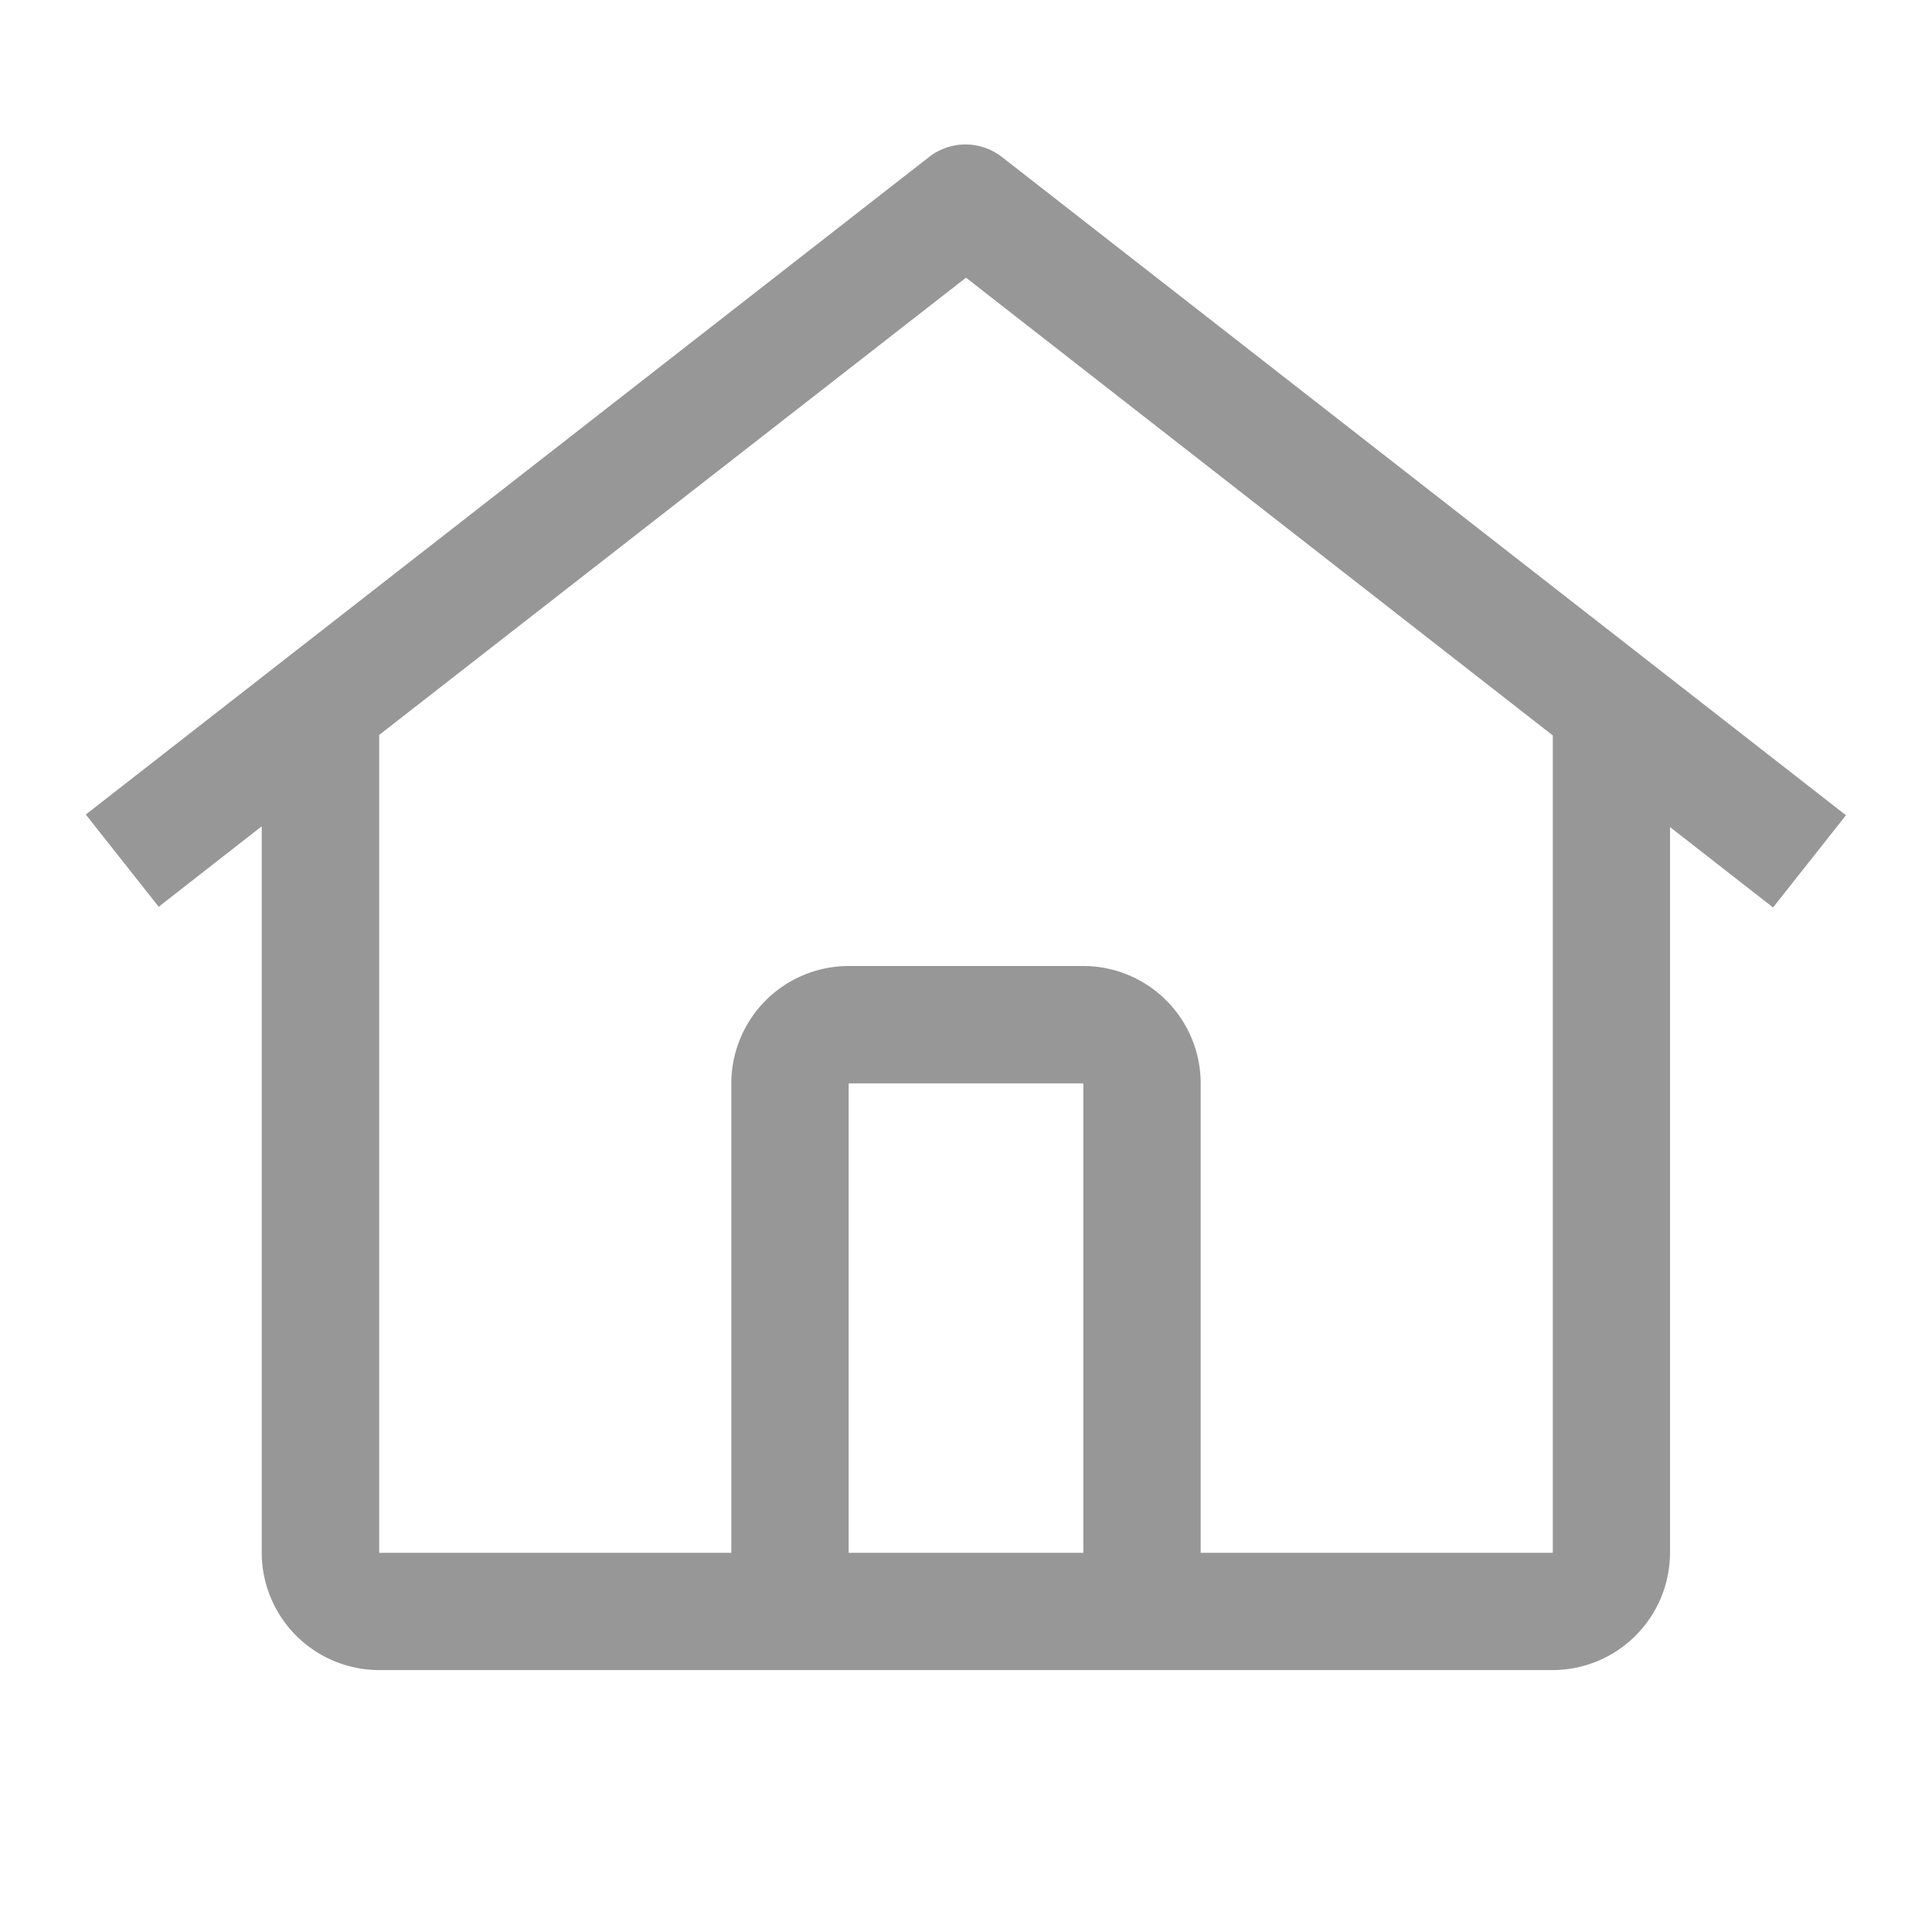 <svg xmlns="http://www.w3.org/2000/svg" width="30" height="30" viewBox="0 0 30 30">
    <path data-name="&lt;Transparent Rectangle&gt;" style="fill:none" d="M0 0h30v30H0z"/>
    <path data-name="Path 55" d="M15.226 2.195a.92.92 0 0 0-1.132 0L1 12.405l1.132 1.432 1.6-1.249v11.28a1.826 1.826 0 0 0 1.822 1.822H23.78a1.826 1.826 0 0 0 1.82-1.821V12.6l1.6 1.248 1.132-1.432zm1.264 21.674h-3.644v-7.29h3.644zm1.822 0v-7.29a1.824 1.824 0 0 0-1.822-1.822h-3.644a1.824 1.824 0 0 0-1.822 1.822v7.29H5.556v-12.7l9.112-7.1 9.112 7.108v12.692z" transform="translate(.332 .243)" style="fill:#979797"/>
</svg>
